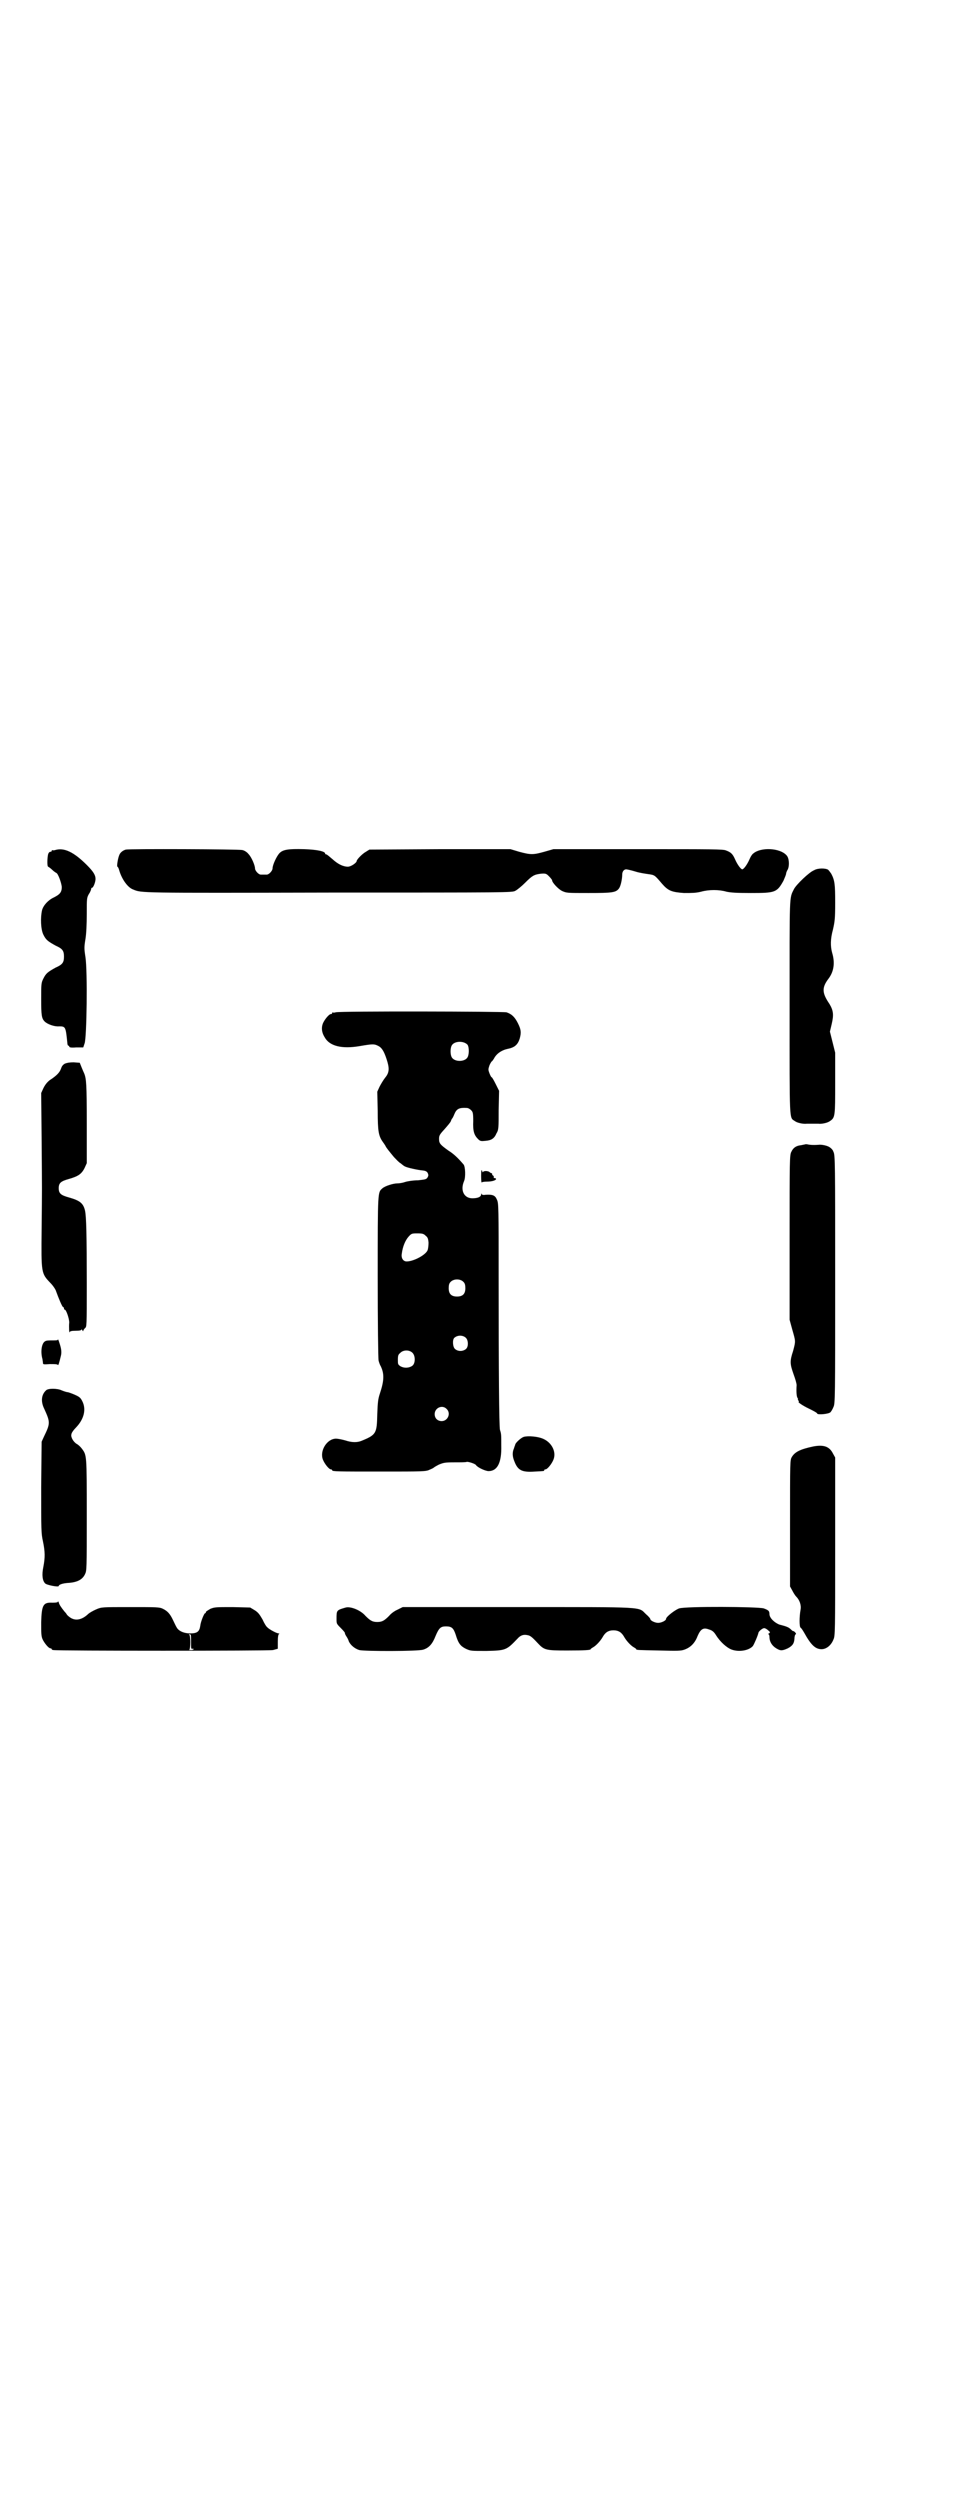 <?xml version="1.0" standalone="no"?>
<!DOCTYPE svg PUBLIC "-//W3C//DTD SVG 20010904//EN"
 "http://www.w3.org/TR/2001/REC-SVG-20010904/DTD/svg10.dtd">
<svg version="1.0" xmlns="http://www.w3.org/2000/svg"
 width="1100pt" height="2850pt" viewBox="0 0 1100 2850"
 preserveAspectRatio="xMidYMid meet">
<g transform="translate(0,2850) scale(0.5,-0.5)"
fill="#000000" stroke="none">
<path d="M126 3762 c-3 -1 -6 -1 -7 0 0 0 -1 0 -1 -2 0 -1 -1 -2 -3 -2 -2 0
-4 -2 -5 -5 -2 -6 -3 -29 0 -29 0 0 5 -3 9 -7 4 -4 9 -7 9 -7 4 0 12 -22 13
-32 0 -12 -4 -17 -18 -24 -13 -6 -24 -18 -27 -29 -4 -17 -3 -44 3 -56 6 -12
10 -15 28 -25 16 -7 19 -12 19 -25 0 -13 -3 -18 -19 -25 -18 -10 -22 -13 -28
-25 -5 -10 -5 -12 -5 -47 0 -37 1 -44 8 -51 6 -6 22 -12 33 -11 15 0 15 -1 19
-41 1 -2 1 -3 2 -3 1 0 2 -1 2 -2 0 -2 4 -3 16 -2 l16 0 3 9 c5 12 7 164 2
197 -3 19 -3 23 0 41 2 12 3 34 3 57 0 36 0 37 5 46 3 4 5 10 5 11 0 2 1 3 2
3 3 0 8 13 8 20 0 9 -5 17 -20 32 -30 30 -52 40 -72 34z"/>
<path d="M287 3763 c-7 -2 -13 -7 -15 -13 -3 -7 -6 -26 -4 -26 1 0 3 -4 4 -8
6 -21 20 -40 32 -44 19 -8 11 -8 446 -7 409 0 419 0 426 4 4 2 14 10 22 18 17
17 21 19 36 21 12 1 13 0 19 -6 4 -4 7 -8 7 -9 0 -5 13 -19 22 -24 11 -5 11
-5 61 -5 55 0 63 1 70 11 4 6 7 22 7 31 0 7 4 12 9 12 2 0 11 -2 21 -5 9 -3
23 -5 30 -6 14 -2 14 -2 31 -22 14 -16 22 -19 50 -21 18 0 27 0 39 3 18 5 41
5 58 0 10 -2 21 -3 55 -3 56 0 60 1 75 28 3 7 6 14 6 16 0 2 2 7 4 10 4 9 3
26 -3 32 -15 17 -59 19 -76 4 -2 -1 -6 -7 -8 -12 -6 -14 -14 -24 -17 -24 -3 0
-11 10 -17 24 -5 11 -9 15 -20 19 -6 3 -31 3 -201 3 l-193 0 -21 -6 c-25 -7
-31 -7 -57 0 l-20 6 -161 0 -161 -1 -8 -5 c-9 -5 -21 -18 -21 -21 0 -4 -13
-13 -20 -13 -11 0 -23 6 -35 17 -7 6 -13 11 -14 11 -2 0 -3 1 -3 2 0 5 -18 9
-48 10 -37 1 -49 -1 -57 -10 -6 -7 -15 -26 -15 -34 0 -5 -8 -14 -13 -14 -2 0
-5 0 -7 0 -2 0 -5 0 -7 0 -5 0 -13 9 -13 14 0 7 -8 26 -15 33 -3 4 -9 8 -14 9
-8 2 -258 3 -266 1z"/>
<path d="M1858 3716 c-11 -4 -41 -33 -46 -43 -11 -22 -10 -7 -10 -269 0 -268
-1 -251 12 -260 5 -4 19 -7 27 -6 1 0 8 0 13 0 6 0 12 0 14 0 7 -1 21 2 26 6
12 8 12 11 12 87 l0 69 -6 24 -6 24 4 17 c5 21 4 31 -5 46 -17 25 -18 37 -2
58 12 16 15 36 8 59 -4 15 -4 31 2 53 4 18 5 24 5 61 0 42 -1 51 -9 66 -2 3
-5 7 -7 9 -6 4 -24 4 -32 -1z"/>
<path d="M766 3392 c-3 -1 -6 -1 -7 0 0 0 -1 0 -1 -2 0 -1 -1 -2 -3 -2 -4 0
-14 -12 -18 -21 -4 -10 -3 -21 4 -32 11 -20 39 -27 80 -20 29 5 33 5 41 1 9
-4 14 -12 20 -30 7 -21 7 -31 -3 -43 -4 -5 -10 -15 -13 -21 l-5 -11 1 -43 c0
-48 2 -58 12 -72 3 -4 6 -9 6 -9 0 -1 3 -5 6 -9 3 -4 9 -11 13 -16 5 -5 11
-12 15 -14 4 -3 7 -6 8 -6 2 -3 24 -8 38 -10 11 -1 13 -2 16 -6 2 -5 2 -6 0
-10 -3 -5 -5 -5 -22 -7 -11 0 -24 -2 -30 -4 -6 -2 -13 -3 -17 -3 -10 0 -28 -6
-34 -11 -11 -10 -11 -2 -11 -202 0 -101 1 -187 2 -191 1 -4 3 -10 5 -13 8 -17
8 -32 -2 -62 -4 -12 -5 -19 -6 -47 -1 -44 -2 -47 -36 -61 -10 -4 -22 -4 -37 1
-7 2 -17 4 -21 4 -21 0 -38 -28 -30 -48 4 -10 14 -22 18 -22 2 0 3 -1 3 -2 0
-3 12 -3 112 -3 93 0 102 0 110 4 5 2 9 4 10 5 1 1 6 4 12 7 10 4 13 5 35 5
14 0 26 0 28 1 3 1 19 -4 21 -7 4 -6 22 -14 29 -14 20 0 30 19 29 58 0 25 0
27 -3 36 -2 8 -3 140 -3 338 0 171 0 179 -4 187 -4 10 -10 12 -26 11 -6 -1 -8
0 -9 2 0 2 -1 1 -1 -1 0 -6 -8 -9 -20 -9 -19 0 -28 18 -19 39 4 9 3 33 -1 38
-12 14 -22 24 -35 32 -18 13 -21 16 -21 26 0 8 1 10 12 22 7 8 14 16 15 19 1
3 2 5 3 6 1 1 3 5 5 10 5 12 11 15 28 14 3 0 7 -2 10 -5 4 -4 5 -6 5 -25 -1
-23 2 -32 11 -41 5 -5 7 -5 17 -4 13 1 20 5 25 17 5 8 5 12 5 53 l1 44 -8 16
c-4 8 -8 15 -9 15 -1 0 -3 4 -5 9 -3 8 -3 9 0 18 2 5 5 9 5 9 1 0 3 3 5 6 6
12 18 20 33 23 15 3 22 10 26 23 4 14 3 21 -4 35 -7 14 -14 21 -26 25 -8 2
-382 3 -390 0z m301 -74 c4 -6 4 -24 -1 -30 -7 -9 -27 -9 -34 0 -5 6 -5 24 0
30 7 9 27 9 35 0z m-96 -435 c5 -4 6 -6 7 -16 0 -7 -1 -14 -2 -17 -4 -11 -32
-26 -48 -26 -8 0 -13 8 -11 18 2 16 8 30 15 38 7 8 8 8 21 8 11 0 14 -1 18 -5z
m87 -106 c3 -3 4 -7 4 -14 0 -13 -6 -19 -19 -19 -13 0 -19 6 -19 19 0 7 1 11
4 14 7 8 23 8 30 0z m6 -128 c5 -6 5 -19 0 -24 -6 -6 -18 -7 -25 -1 -6 4 -7
22 -2 26 8 7 21 6 27 -1z m-122 -34 c6 -7 6 -22 0 -28 -7 -6 -19 -7 -28 -2 -6
4 -6 5 -6 15 0 9 1 12 5 15 7 8 22 8 29 0z m77 -127 c11 -10 3 -28 -11 -28 -9
0 -16 6 -16 16 0 14 17 22 27 12z"/>
<path d="M148 3275 c-5 -3 -7 -6 -9 -12 -3 -8 -9 -15 -26 -26 -6 -5 -10 -10
-14 -18 l-5 -11 1 -104 c1 -128 1 -108 0 -206 -1 -101 -1 -101 20 -123 6 -6
12 -15 13 -19 5 -14 14 -36 16 -36 1 0 2 -1 2 -3 0 -2 1 -3 2 -3 3 0 10 -20
10 -29 -1 -11 0 -27 1 -22 1 2 4 3 14 3 9 0 13 1 13 3 0 1 1 0 2 -2 1 -2 2 -3
2 -1 0 1 2 4 4 6 4 3 4 4 4 101 0 110 -1 154 -4 167 -4 17 -12 23 -37 30 -18
5 -23 9 -23 21 0 12 5 16 23 21 21 6 29 11 36 25 l5 11 0 92 c0 88 -1 101 -6
113 -1 2 -4 9 -6 14 l-4 10 -14 1 c-9 0 -15 -1 -20 -3z"/>
<path d="M1838 3091 c-1 0 -5 -1 -10 -2 -11 -1 -18 -6 -22 -15 -4 -7 -4 -20
-4 -195 l0 -188 6 -22 c8 -28 8 -26 2 -49 -8 -24 -7 -30 1 -53 4 -11 7 -21 7
-25 -1 -16 0 -26 2 -29 1 -2 2 -3 1 -3 -1 0 0 -1 1 -3 1 -2 2 -3 1 -3 -4 0 9
-9 24 -16 10 -5 18 -9 18 -11 2 -3 25 -1 30 3 2 2 5 7 7 12 4 8 4 19 4 292 0
265 0 283 -4 290 -1 4 -5 8 -8 10 -5 4 -19 7 -26 6 -13 -1 -22 0 -25 1 -2 0
-5 1 -5 0z"/>
<path d="M1098 3019 c0 -10 1 -17 1 -15 1 1 5 2 12 2 12 0 21 3 21 6 0 1 -1 2
-3 2 -2 0 -3 1 -2 2 0 1 0 3 -2 4 -2 1 -2 3 -2 5 1 1 1 1 0 0 -2 0 -4 1 -6 3
-4 3 -15 3 -15 -1 0 -1 -1 1 -2 4 -1 4 -2 0 -2 -12z"/>
<path d="M132 2646 c0 -2 -3 -2 -13 -2 -6 0 -14 0 -16 -2 -8 -4 -11 -24 -6
-41 0 -2 1 -6 1 -8 0 -4 1 -4 16 -3 11 0 17 0 18 -2 1 -2 3 4 7 21 2 8 1 16
-3 28 -2 7 -4 11 -4 9z"/>
<path d="M105 2530 c-11 -10 -12 -26 -4 -42 14 -31 14 -33 -1 -64 l-5 -11 -1
-104 c0 -98 0 -105 4 -123 5 -24 5 -37 1 -58 -4 -19 -2 -32 4 -38 4 -4 31 -9
31 -6 0 3 8 6 20 7 21 1 34 7 40 20 4 8 4 11 4 135 0 138 0 136 -11 151 -3 4
-8 9 -12 11 -8 5 -14 16 -12 22 0 3 5 10 11 16 18 19 23 41 14 59 -4 8 -6 10
-17 15 -7 3 -15 6 -17 6 -2 0 -8 2 -13 4 -10 5 -32 5 -36 0z"/>
<path d="M1195 2424 c-6 -2 -18 -13 -19 -17 0 -1 -2 -5 -3 -9 -4 -9 -4 -18 1
-30 8 -21 18 -25 47 -23 21 1 21 1 21 3 0 1 1 2 3 2 4 0 14 12 18 22 7 17 -3
38 -22 47 -12 6 -36 8 -46 5z"/>
<path d="M1855 2402 c-28 -6 -41 -12 -48 -24 -4 -7 -4 -9 -4 -151 l0 -144 5
-9 c2 -4 6 -11 9 -14 8 -8 12 -20 10 -30 -3 -17 -3 -38 0 -41 2 -1 5 -6 8 -11
16 -29 26 -38 40 -38 11 0 22 9 27 22 4 8 4 17 4 212 l0 203 -5 9 c-8 16 -21
21 -46 16z"/>
<path d="M132 2048 c0 -1 -3 -2 -12 -2 -21 1 -25 -4 -26 -45 0 -24 0 -31 3
-38 4 -9 14 -21 18 -21 2 0 3 -1 3 -2 0 -1 2 -2 4 -2 11 -2 490 -2 501 0 l11
3 0 16 c0 11 1 17 3 18 1 0 1 1 -1 1 -5 0 -23 10 -26 14 -2 1 -7 9 -11 18 -7
12 -10 16 -18 21 l-10 6 -40 1 c-38 0 -41 0 -51 -4 -5 -3 -10 -6 -10 -7 0 -2
-1 -3 -2 -3 -2 0 -10 -19 -11 -29 -2 -13 -7 -17 -23 -17 -15 0 -27 6 -31 14
-2 3 -5 10 -8 16 -7 15 -13 21 -23 26 -8 4 -14 4 -75 4 -65 0 -65 0 -77 -5 -7
-3 -16 -8 -19 -11 -15 -14 -30 -16 -42 -7 -4 3 -7 6 -7 7 0 0 -2 3 -5 6 -8 10
-12 16 -13 21 -1 2 -2 3 -2 1z m304 -91 c0 -15 0 -17 3 -16 2 0 3 0 3 -1 0 -1
-3 -2 -6 -2 -4 0 -6 1 -4 1 3 2 3 32 0 34 -2 0 -2 1 1 1 3 0 3 -2 3 -17z"/>
<path d="M789 2035 c-21 -6 -21 -6 -21 -26 0 -11 0 -11 10 -21 6 -6 10 -11 9
-11 0 -1 1 -4 3 -7 2 -3 5 -8 6 -12 4 -9 14 -17 24 -20 12 -3 135 -3 146 1 13
4 21 13 28 31 8 19 12 22 24 22 13 0 17 -4 22 -19 6 -20 11 -26 23 -32 11 -5
11 -5 47 -5 45 1 46 2 71 28 7 8 14 10 23 8 6 -1 10 -4 23 -18 15 -16 18 -17
67 -17 42 0 54 1 54 3 0 1 2 2 5 4 6 3 16 13 22 23 6 11 13 16 25 16 12 0 19
-5 25 -16 6 -10 16 -20 22 -23 3 -2 5 -3 5 -4 0 -2 3 -2 53 -3 41 -1 49 -1 57
2 14 5 24 15 30 31 7 16 13 20 26 15 7 -2 11 -5 16 -13 10 -16 25 -29 36 -33
17 -6 39 -2 48 8 3 4 12 25 13 31 1 3 9 10 13 10 2 0 6 -2 9 -5 5 -4 5 -5 2
-7 -2 -1 -3 -2 -1 -2 1 0 2 -3 2 -6 0 -12 7 -22 19 -28 7 -4 12 -3 23 2 11 6
14 11 15 21 0 5 1 10 3 11 1 1 1 2 -2 5 -2 2 -4 3 -4 2 0 0 -2 1 -5 4 -5 5
-10 7 -26 11 -11 4 -23 15 -23 24 0 7 -2 9 -13 13 -14 4 -177 5 -193 0 -9 -3
-30 -19 -30 -24 0 -4 -11 -9 -18 -9 -7 0 -18 5 -18 9 0 1 -4 6 -10 11 -18 17
4 16 -293 16 l-262 0 -12 -6 c-7 -3 -15 -9 -19 -14 -11 -11 -16 -14 -27 -14
-11 0 -16 3 -27 14 -11 13 -34 22 -45 19z"/>
</g>
</svg>
